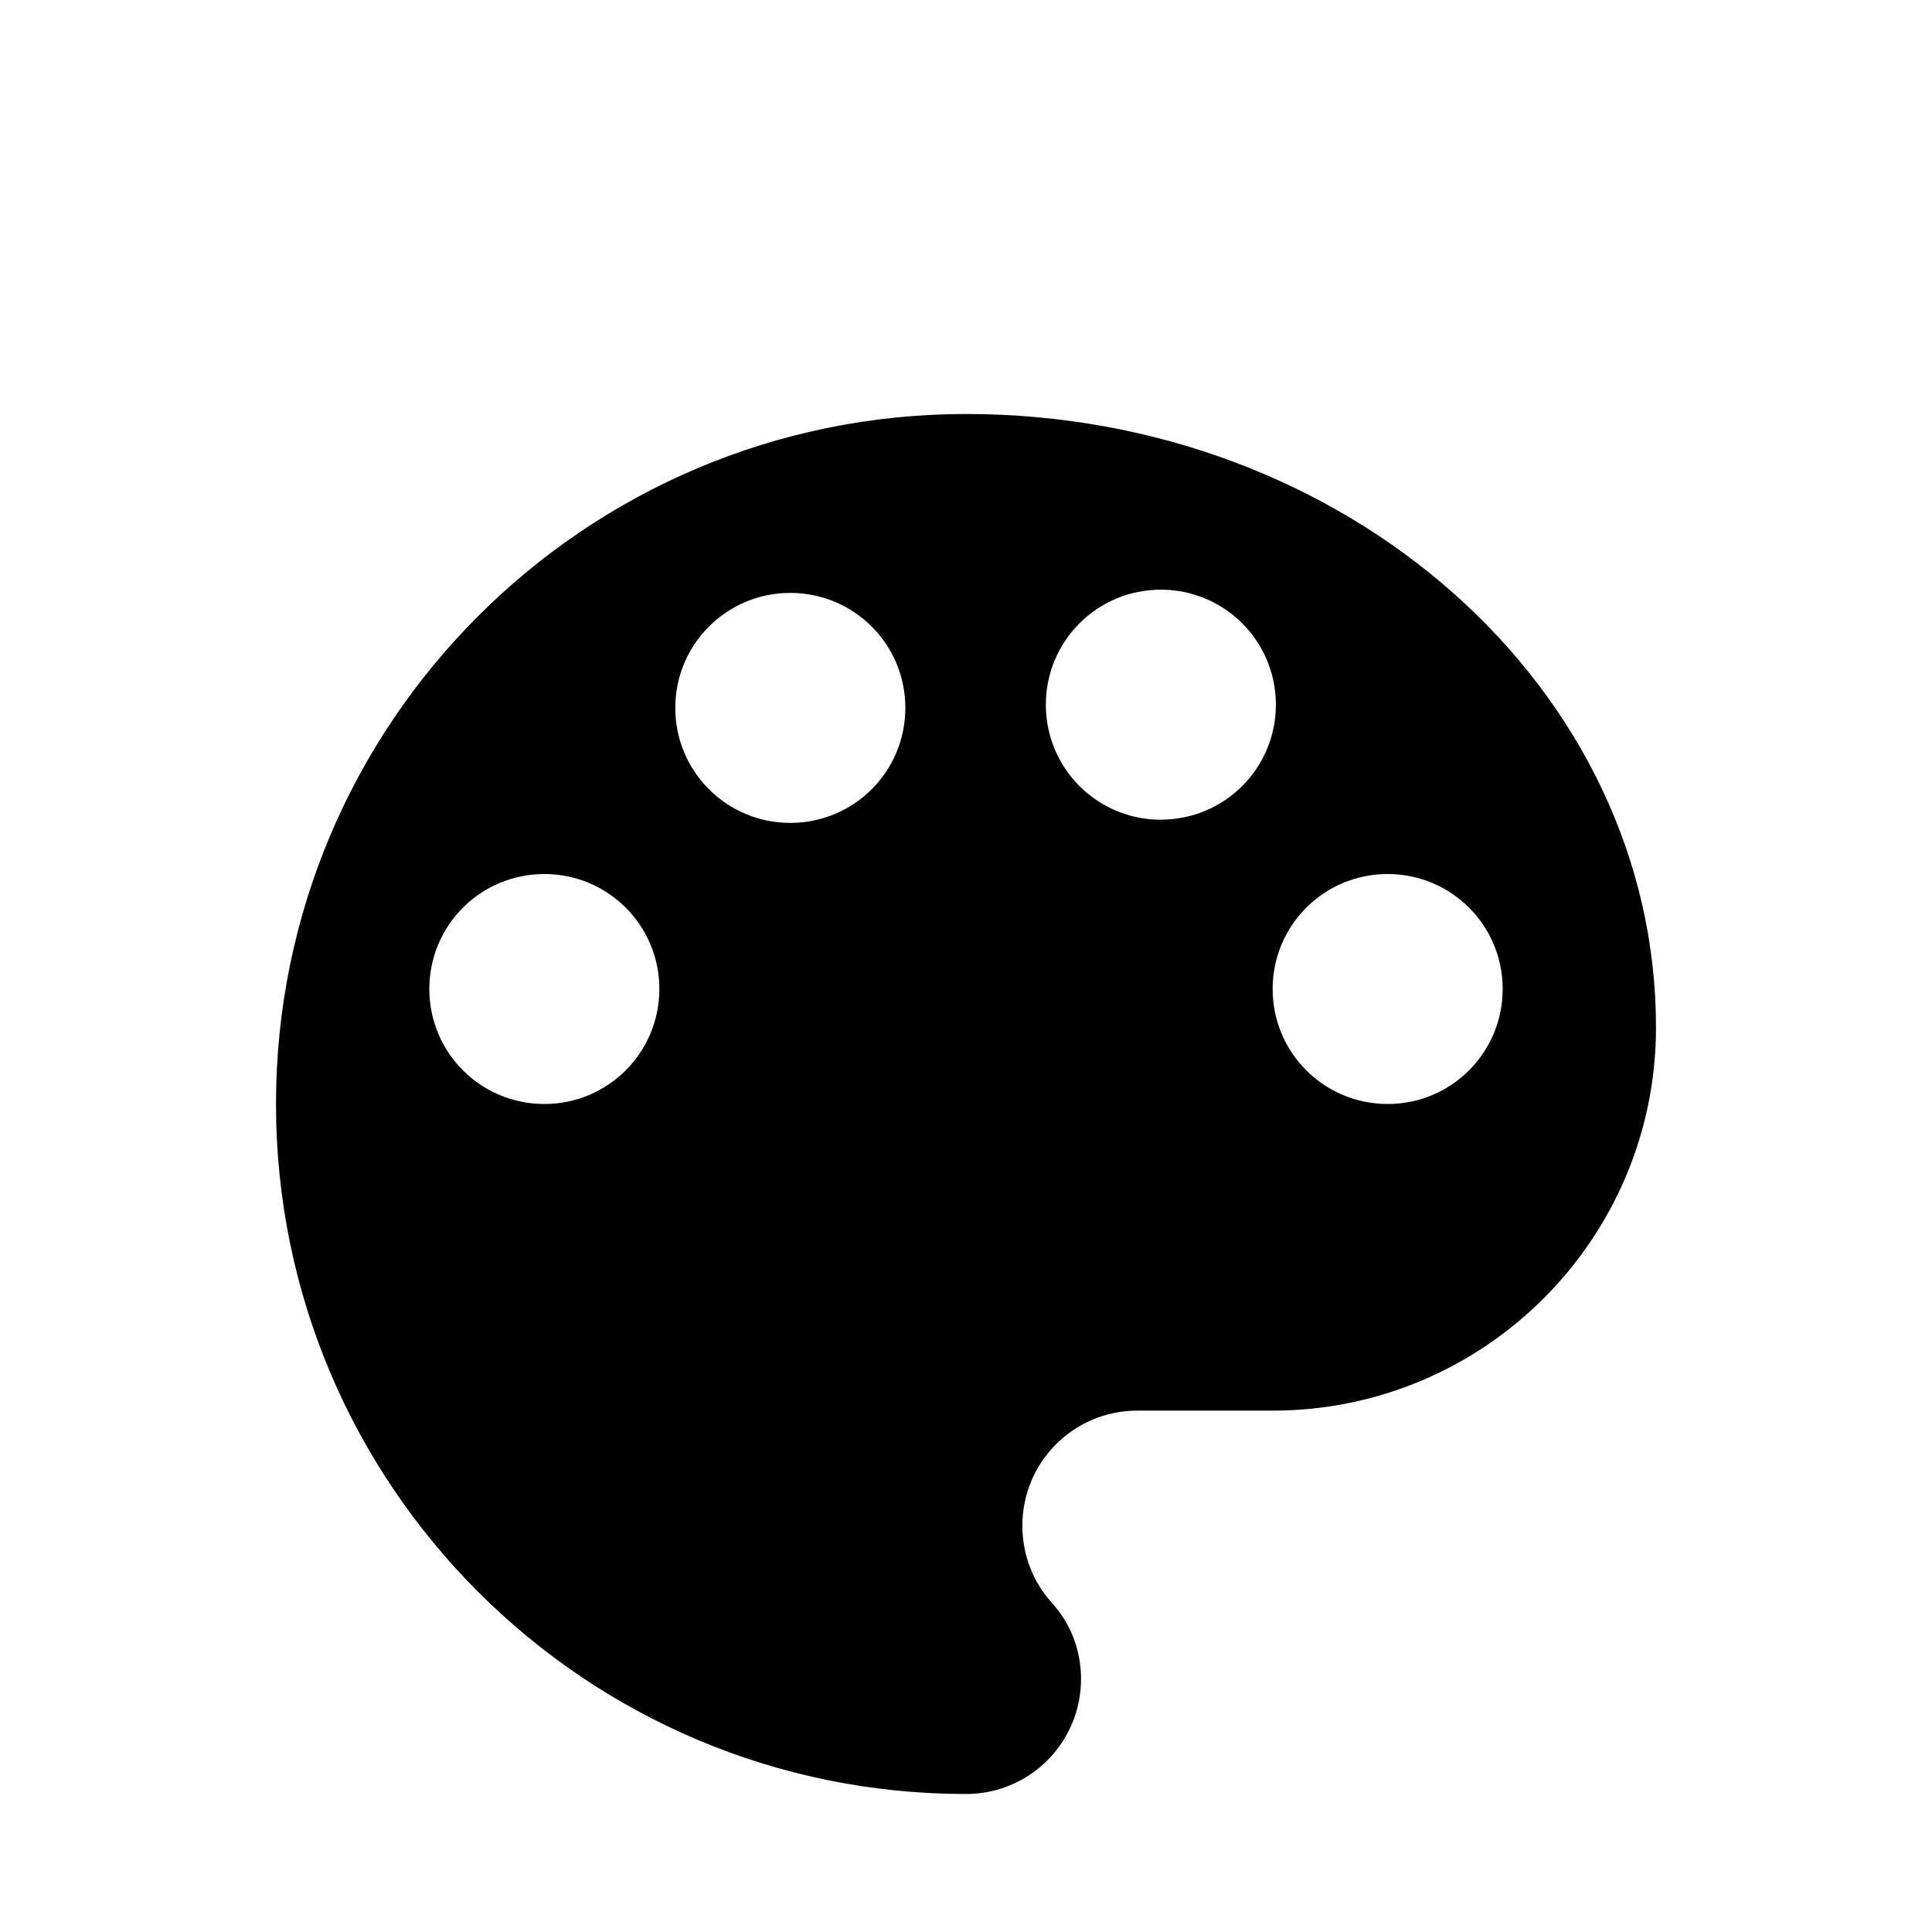 <svg xmlns="http://www.w3.org/2000/svg" width="34" height="34" viewBox="0 0 28 28">
  <defs>
    <filter id="tsmry8uewa" width="160%" height="160%" x="-30%" y="-30%" filterUnits="objectBoundingBox">
      <feOffset dy="2" in="SourceAlpha" result="shadowOffsetOuter1"/>
      <feGaussianBlur in="shadowOffsetOuter1" result="shadowBlurOuter1" stdDeviation="3.5"/>
      <feColorMatrix in="shadowBlurOuter1" result="shadowMatrixOuter1"
                     values="0 0 0 0 0 0 0 0 0 0 0 0 0 0 0 0 0 0 0.3 0"/>
      <feMerge>
        <feMergeNode in="shadowMatrixOuter1"/>
        <feMergeNode in="SourceGraphic"/>
      </feMerge>
    </filter>
  </defs>
  <g fill-rule="evenodd" fill="currentColor">
    <g filter="url(#tsmry8uewa)">
      <path
        d="M20.111 14c-.922 0-1.667-.744-1.667-1.667 0-.922.745-1.666 1.667-1.666s1.667.744 1.667 1.666c0 .923-.745 1.667-1.667 1.667m-3.287-4.12c-.922 0-1.667-.745-1.667-1.667s.745-1.667 1.667-1.667 1.667.745 1.667 1.667-.745 1.666-1.667 1.666m-5.37.047c-.922 0-1.667-.744-1.667-1.667 0-.922.745-1.666 1.667-1.666s1.667.744 1.667 1.666c0 .923-.745 1.667-1.667 1.667M7.889 14c-.922 0-1.667-.744-1.667-1.667 0-.922.745-1.666 1.667-1.666s1.667.744 1.667 1.666c0 .923-.745 1.667-1.667 1.667M14 4C8.478 4 4 8.478 4 14s4.478 10 10 10c.922 0 1.667-.744 1.667-1.667 0-.433-.161-.822-.434-1.116-.26-.295-.416-.678-.416-1.106 0-.922.744-1.667 1.666-1.667h1.961c3.067 0 5.556-2.488 5.556-5.555C24 7.978 19.522 4 14 4"/>
    </g>
  </g>
</svg>

